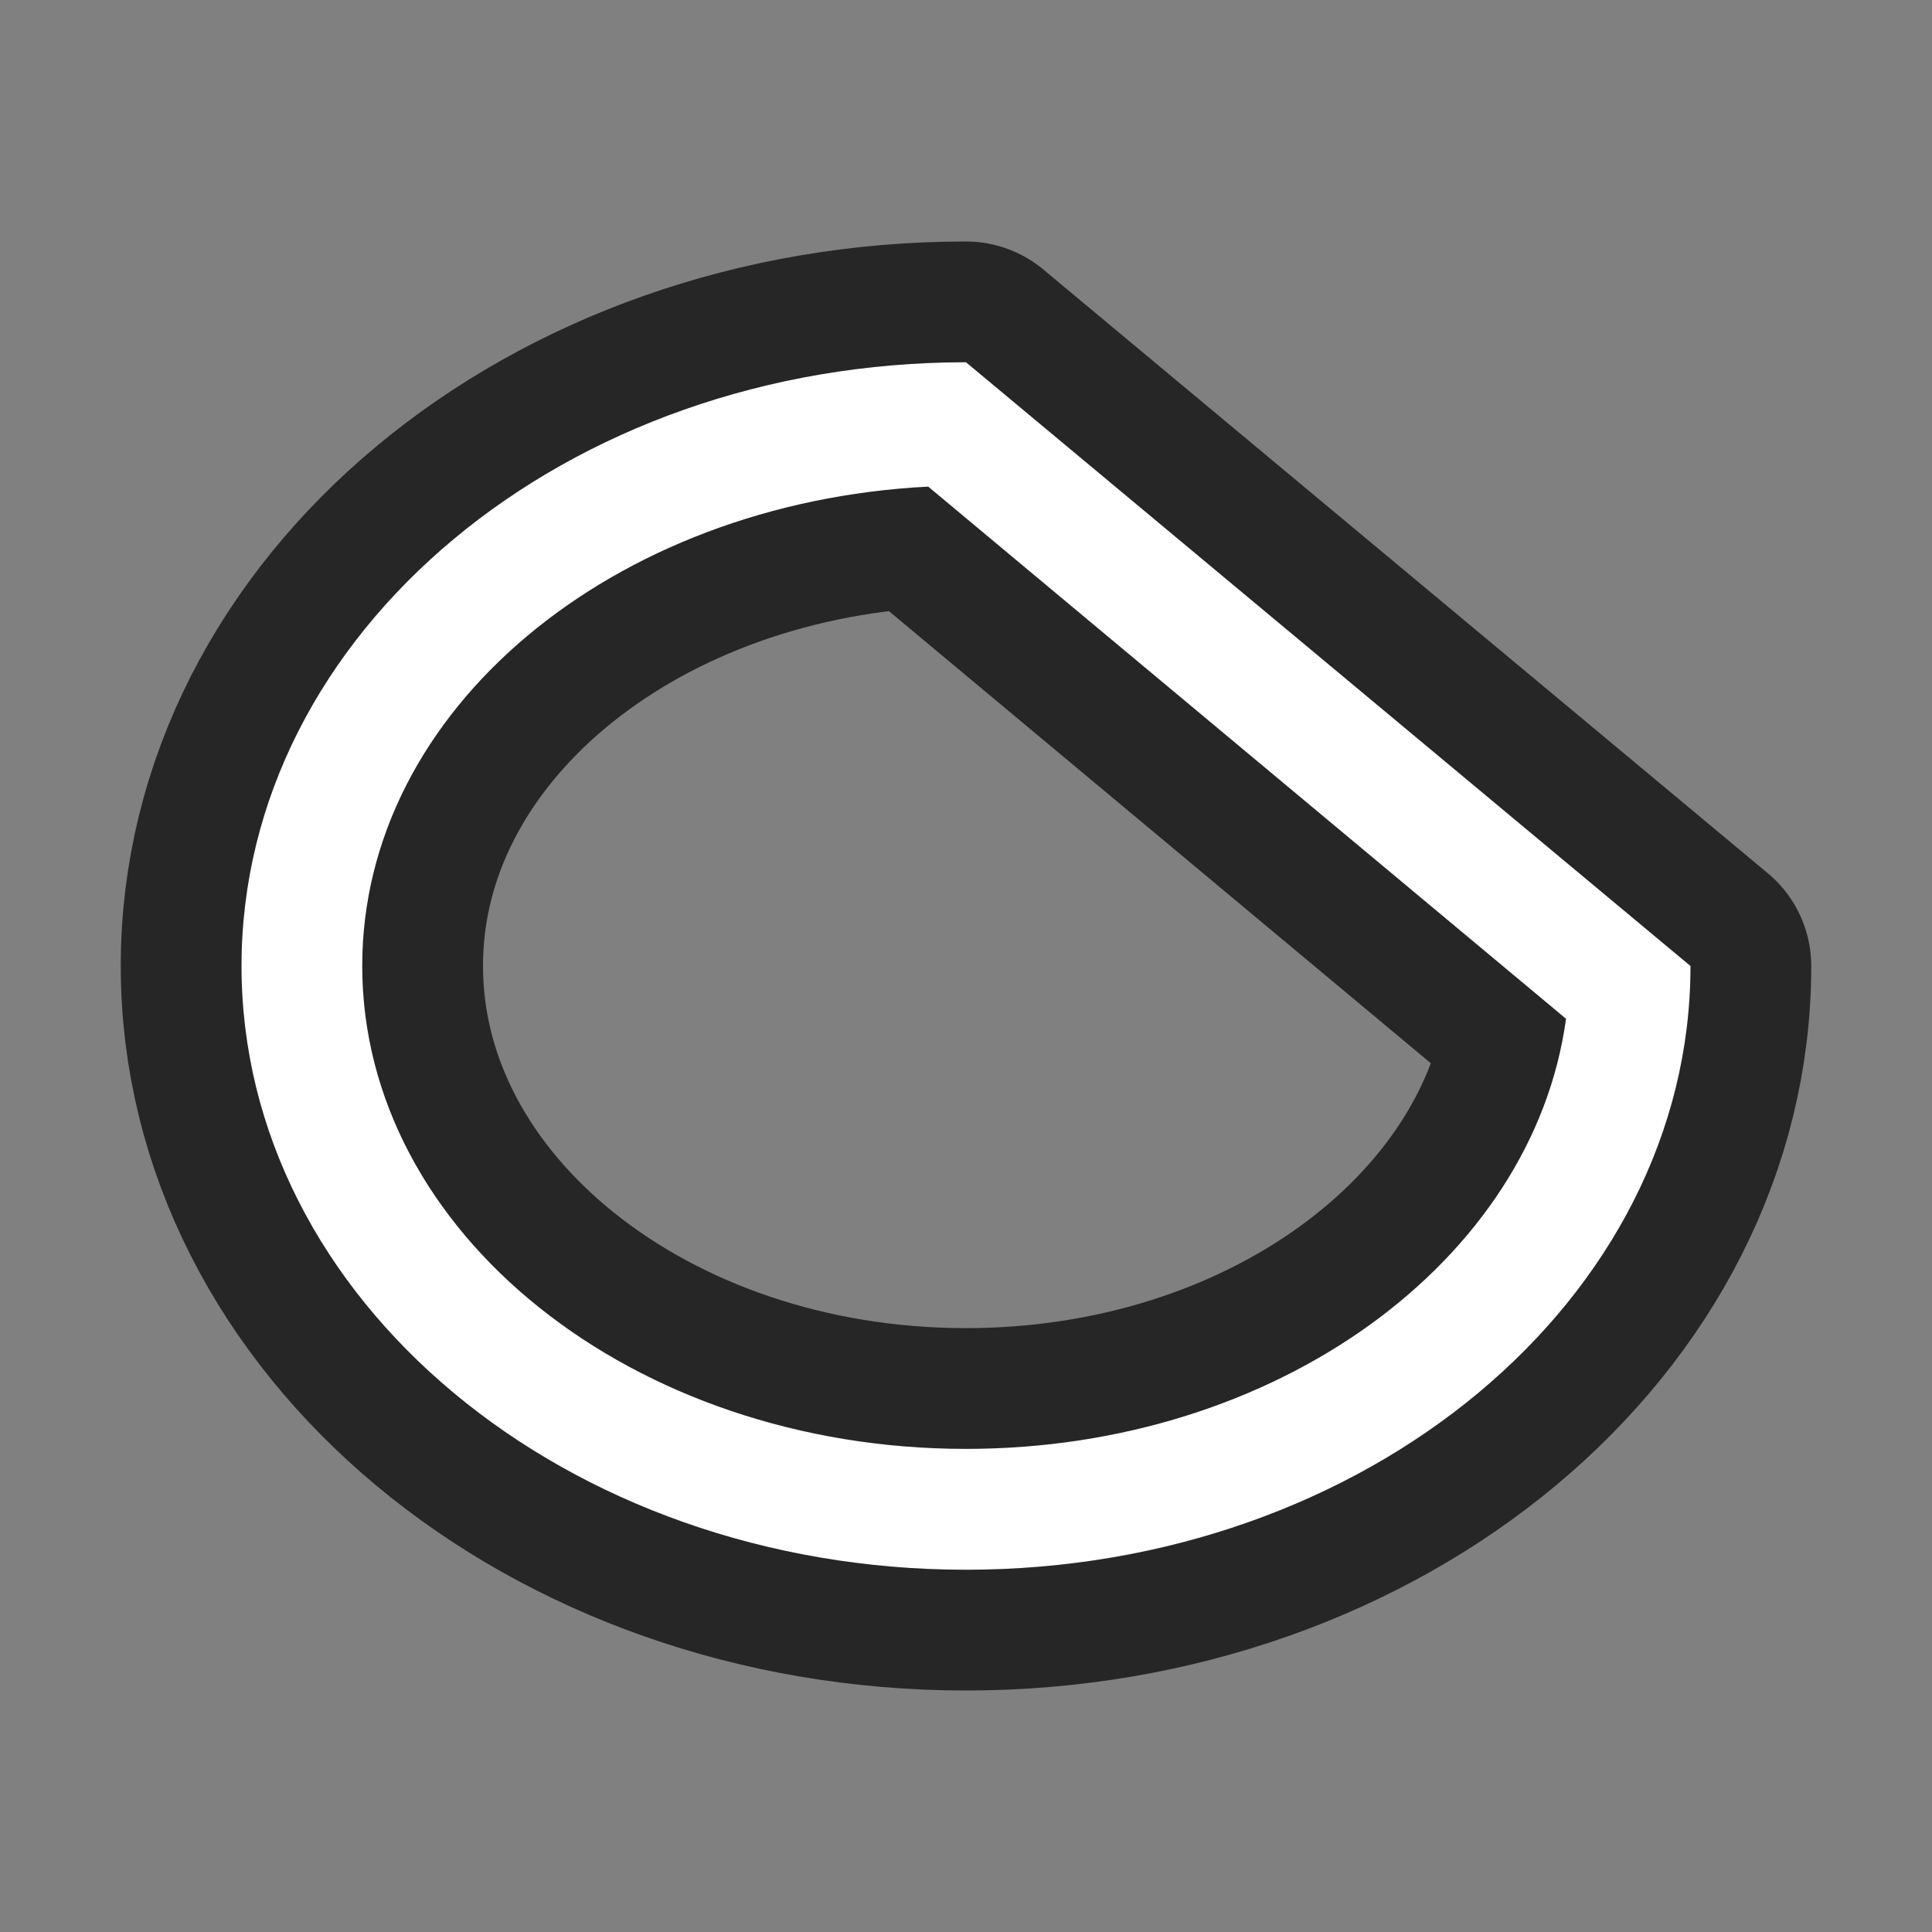 <?xml version="1.0" encoding="UTF-8" standalone="no"?>
<svg
   xmlns:dc="http://purl.org/dc/elements/1.1/"
   xmlns:cc="http://creativecommons.org/ns#"
   xmlns:rdf="http://www.w3.org/1999/02/22-rdf-syntax-ns#"
   xmlns:svg="http://www.w3.org/2000/svg"
   xmlns="http://www.w3.org/2000/svg"
   xmlns:sodipodi="http://sodipodi.sourceforge.net/DTD/sodipodi-0.dtd"
   xmlns:inkscape="http://www.inkscape.org/namespaces/inkscape"
   viewBox="0 0 16 16"
   version="1.1"
   id="svg4"
   sodipodi:docname="sc_ellipsecut_unfilled.svg"
   inkscape:export-filename="/home/jupiter007/Libreoffice yaru theme fullcolor/build/cmd/sc_ellipse_unfilled.png"
   inkscape:export-xdpi="96"
   inkscape:export-ydpi="96"
   inkscape:version="0.92.4 (5da689c313, 2019-01-14)"><rect x="0" y="0" width="16" height="16" fill="#808080" stroke="none"/>
<defs
   id="defs8" />
<sodipodi:namedview
   pagecolor="#ffffff"
   bordercolor="#666666"
   borderopacity="1"
   objecttolerance="10"
   gridtolerance="10"
   guidetolerance="10"
   inkscape:pageopacity="0"
   inkscape:pageshadow="2"
   inkscape:window-width="1920"
   inkscape:window-height="1011"
   id="namedview6"
   showgrid="false"
   inkscape:zoom="14.75"
   inkscape:cx="0.57627119"
   inkscape:cy="7.6949153"
   inkscape:window-x="0"
   inkscape:window-y="32"
   inkscape:window-maximized="1"
   inkscape:current-layer="svg4" />
/&gt;<path
   style="fill:#000000;stroke:#000000;opacity:0.7;stroke-width:2;stroke-miterlimit:4;stroke-dasharray:none;stroke-linejoin:round"
   id="path817"
   fill="#232629"
   d="m8 3c-3.314 0-6 2.239-6 5s2.686 5 6 5 6-2.239 6-5zm-.312 1.031 5.281 4.406c-.273 2.002-2.393 3.562-4.969 3.562-2.761 0-5-1.791-5-4 0-2.123 2.076-3.836 4.688-3.969z" />
<path
   d="m8 3c-3.314 0-6 2.239-6 5s2.686 5 6 5 6-2.239 6-5zm-.312 1.031 5.281 4.406c-.273 2.002-2.393 3.562-4.969 3.562-2.761 0-5-1.791-5-4 0-2.123 2.076-3.836 4.688-3.969z"
   fill="#232629"
   id="path2"
   style="fill:#ffffff" />
</svg>
